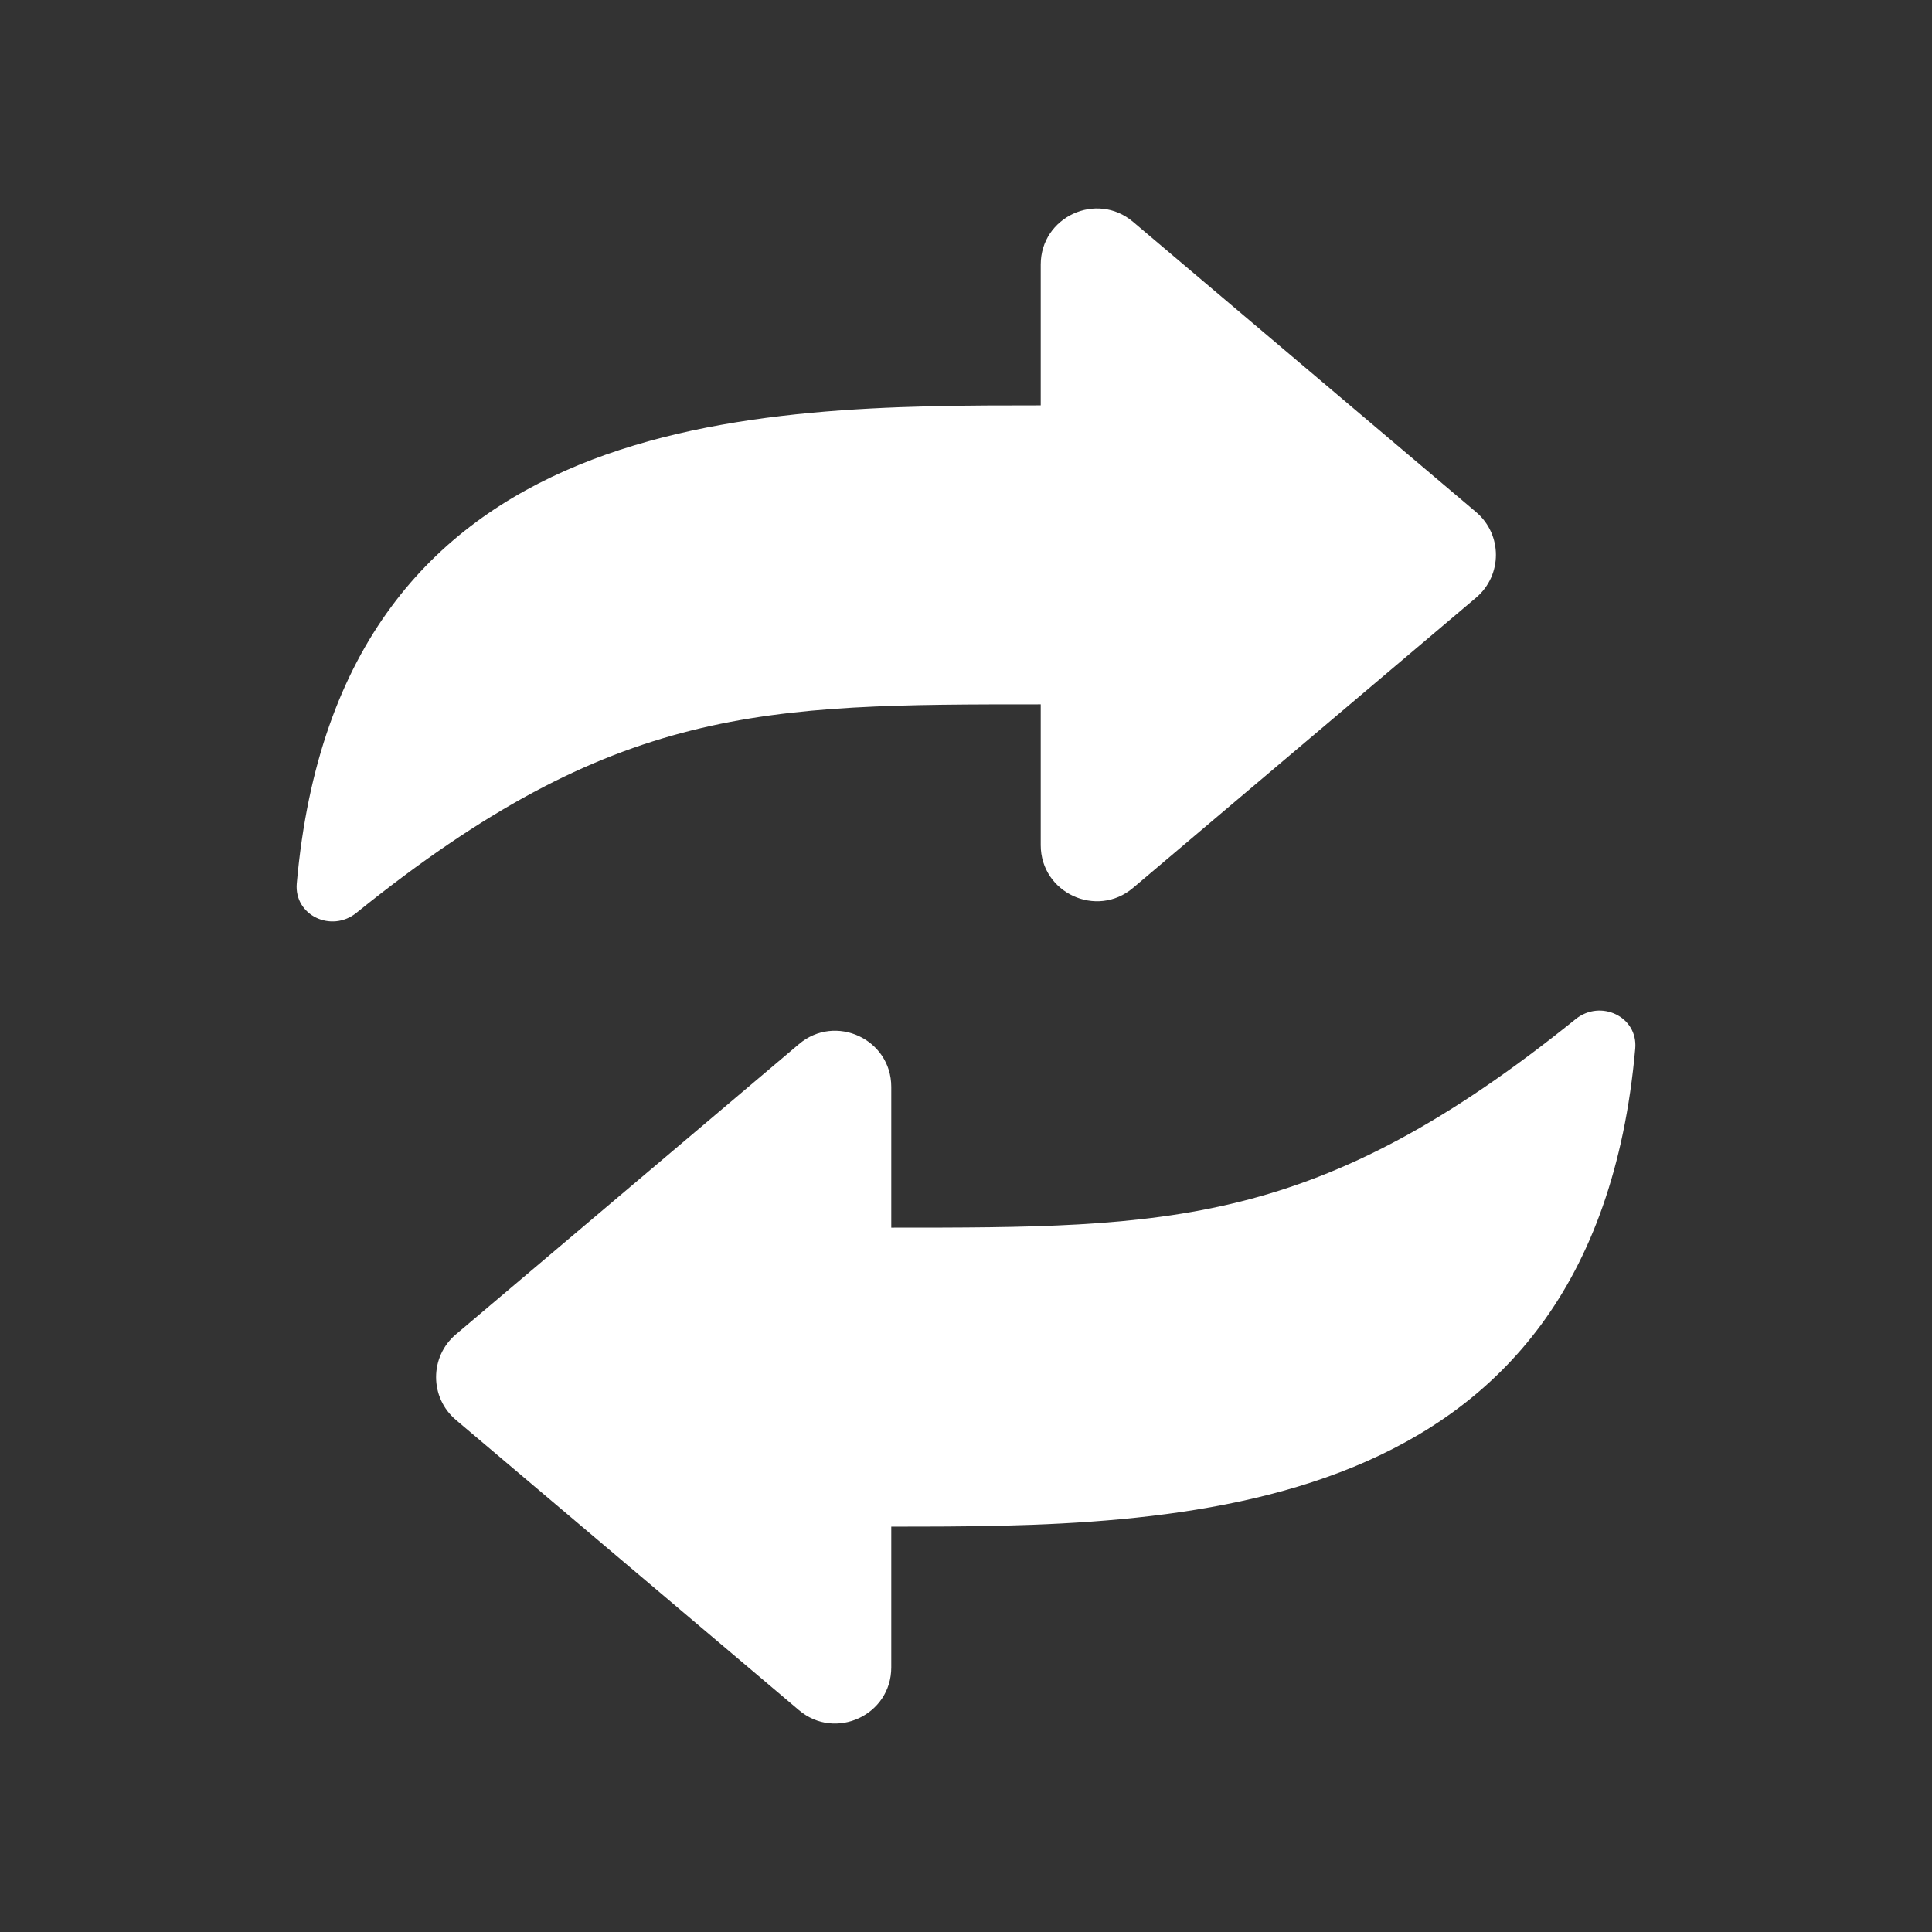 <svg xmlns="http://www.w3.org/2000/svg" width="28" height="28" viewBox="0 0 28 28" fill="none">
  <rect x="0" y="0" width="28" height="28" fill="#333333" stroke="none"/>
  <path fill-rule="evenodd" clip-rule="evenodd" d="M15.083 5.875V3.835C15.083 3.143 15.893 2.768 16.421 3.215L21.392 7.421C21.776 7.746 21.776 8.337 21.392 8.662L16.421 12.868C15.893 13.315 15.083 12.94 15.083 12.248V10.208C11.066 10.208 8.911 10.208 5.165 13.23C4.803 13.522 4.26 13.266 4.301 12.803C4.917 5.875 10.974 5.875 15.083 5.875ZM12.917 22.125V24.165C12.917 24.857 12.107 25.232 11.579 24.785L6.608 20.579C6.224 20.254 6.224 19.663 6.608 19.338L11.579 15.132C12.107 14.685 12.917 15.06 12.917 15.752V17.792C16.934 17.792 19.089 17.792 22.835 14.77C23.197 14.478 23.74 14.734 23.699 15.197C23.083 22.125 17.026 22.125 12.917 22.125Z" fill="white"/>
</svg>
